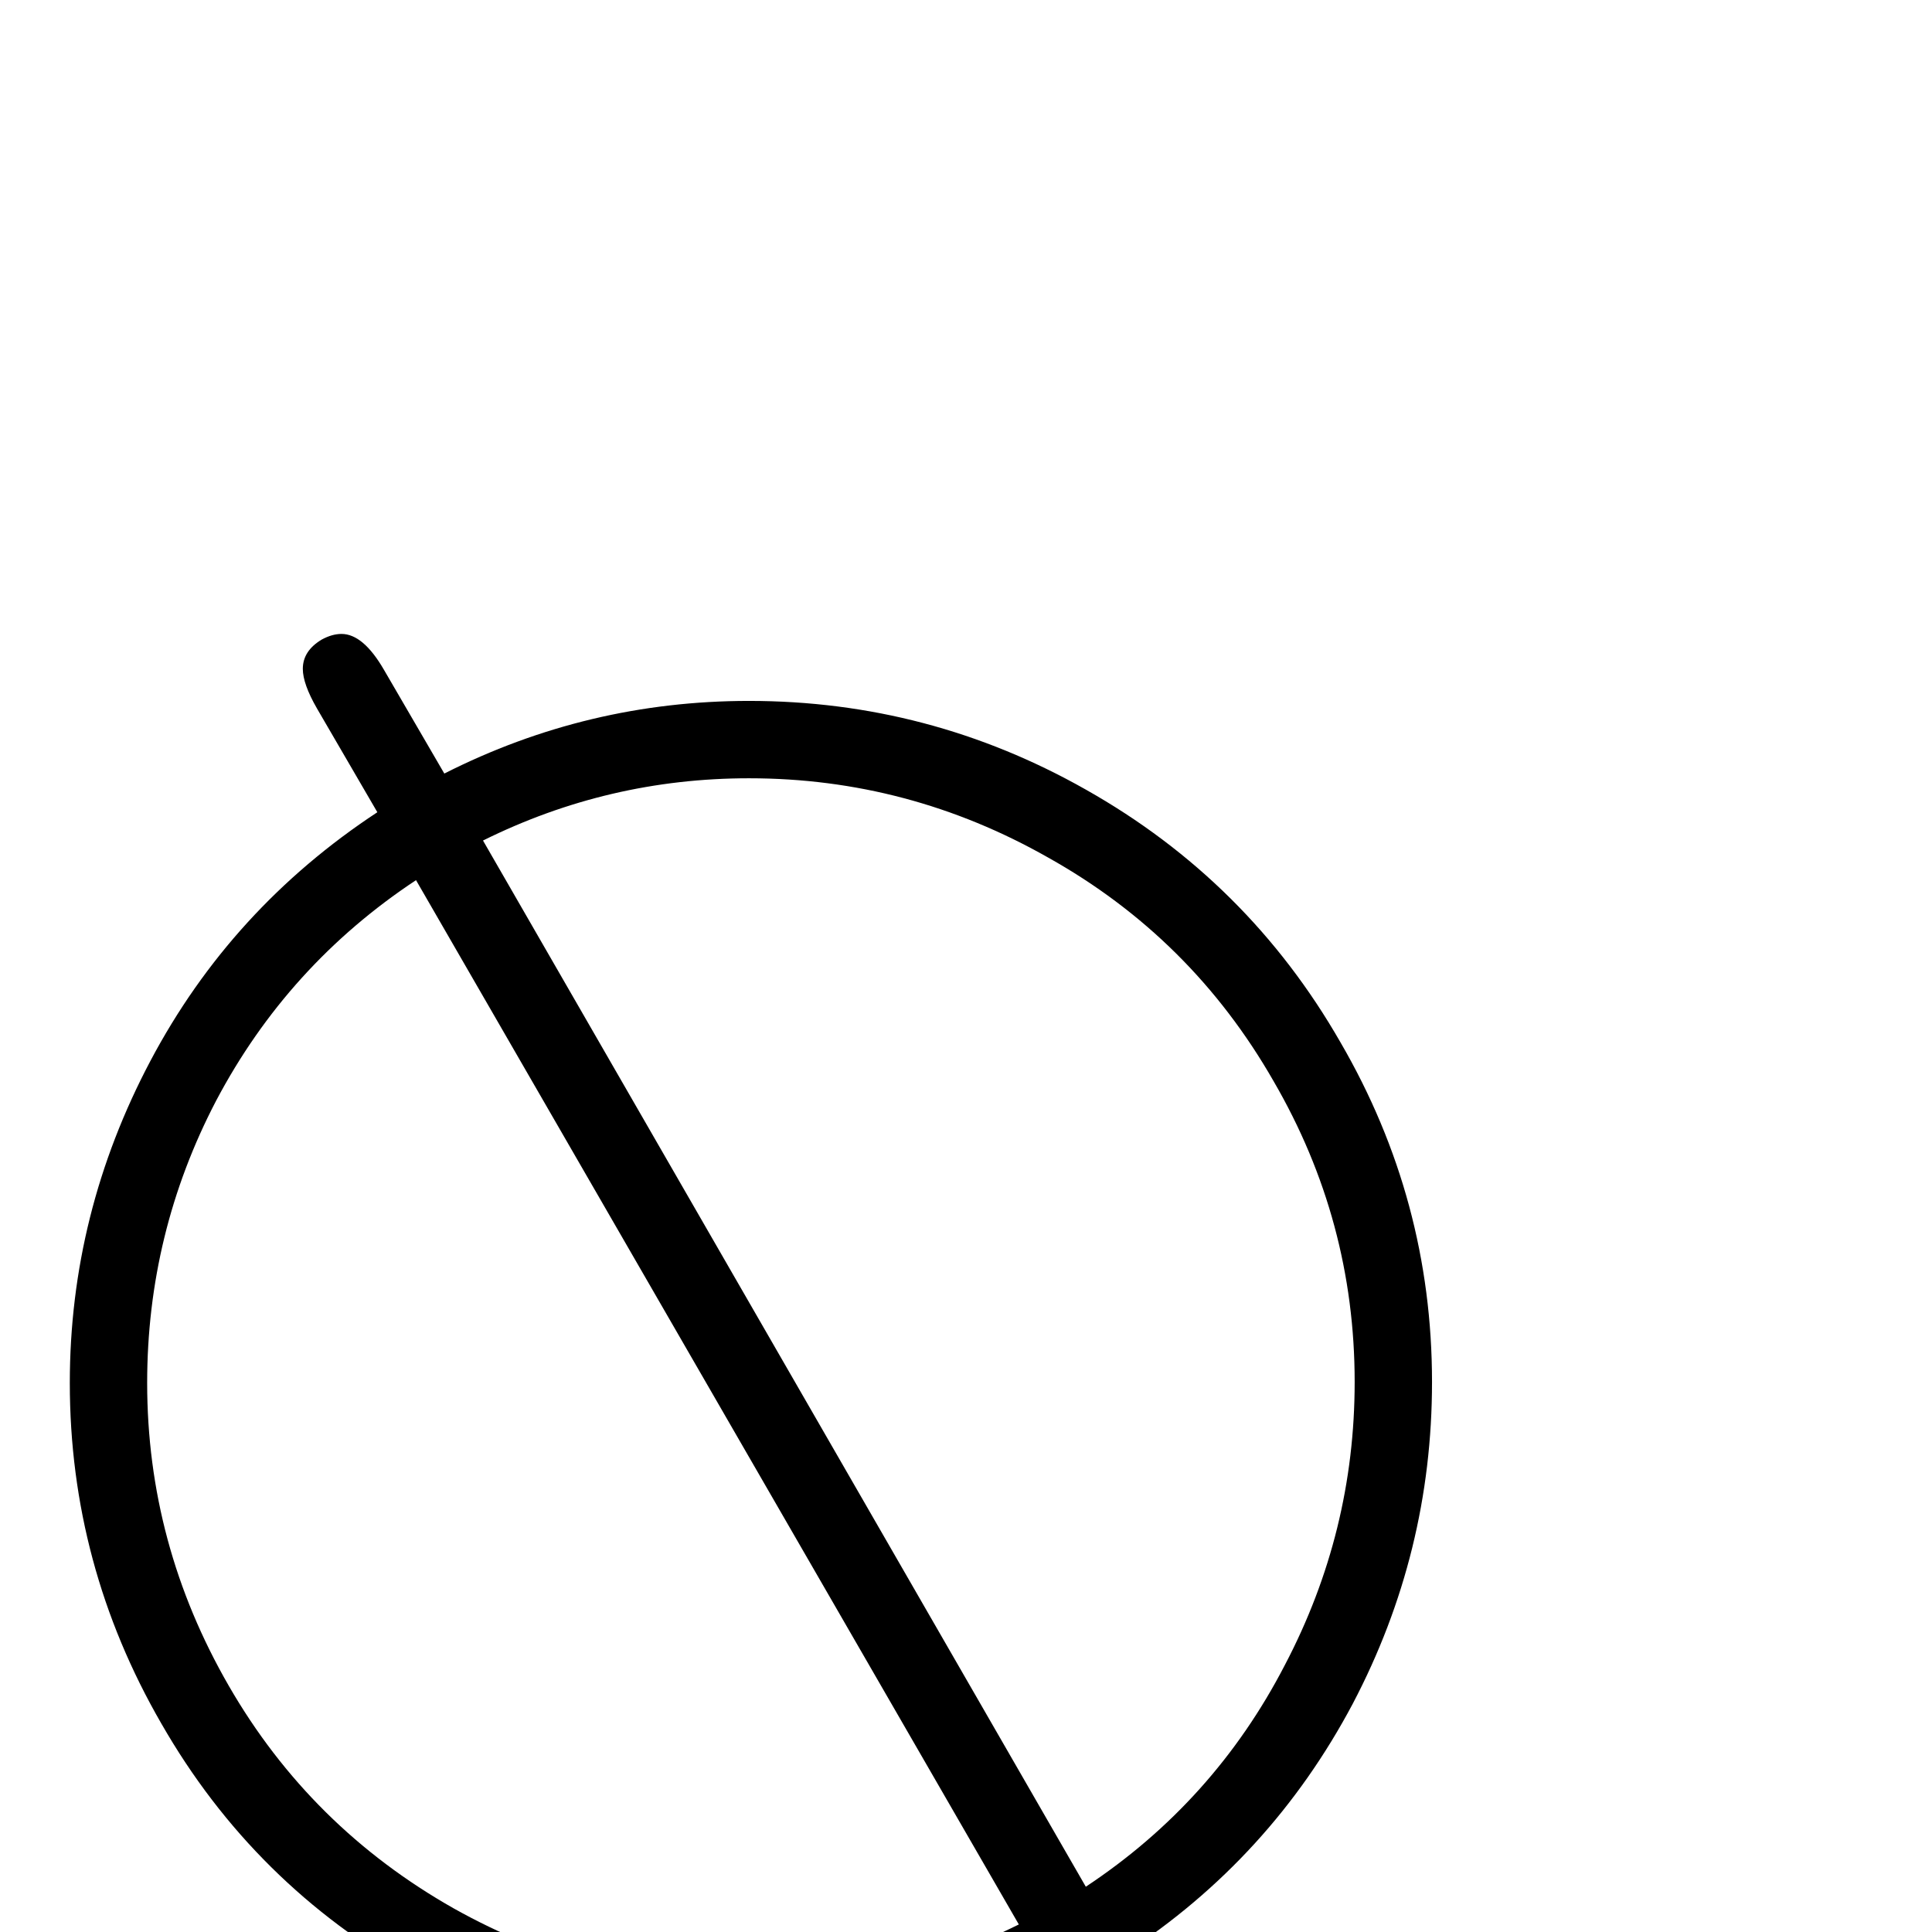 <?xml version="1.0" standalone="no"?>
<!DOCTYPE svg PUBLIC "-//W3C//DTD SVG 1.1//EN" "http://www.w3.org/Graphics/SVG/1.1/DTD/svg11.dtd" >
<svg viewBox="0 -442 2048 2048">
  <g transform="matrix(1 0 0 -1 0 1606)">
   <path fill="currentColor"
d="M1421 943q97 -167 97 -360q0 -181 -84 -341q-87 -164 -242 -265l64 -109q15 -27 15 -43q0 -19 -20 -31q-11 -6 -21 -6q-23 0 -46 39l-63 109q-152 -76 -322 -76q-191 0 -358 94q-172 96 -270 267q-97 168 -97 361q0 180 85.5 341.5t240.5 263.5l-64 110q-15 26 -15 42
q0 19 20 31q11 6 21 6q23 0 45 -38l64 -110q152 77 323 77q191 0 357 -94q172 -97 270 -268zM1350 902q-87 152 -239 237q-148 84 -317 84q-149 0 -282 -66l639 -1109q136 90 211 235q74 141 74 300q0 171 -86 319zM1080 8l-639 1107q-136 -90 -212 -234q-73 -140 -73 -299
q0 -171 86.5 -321t238.5 -236q148 -83 318 -83q148 0 281 66z" />
  </g>

</svg>
